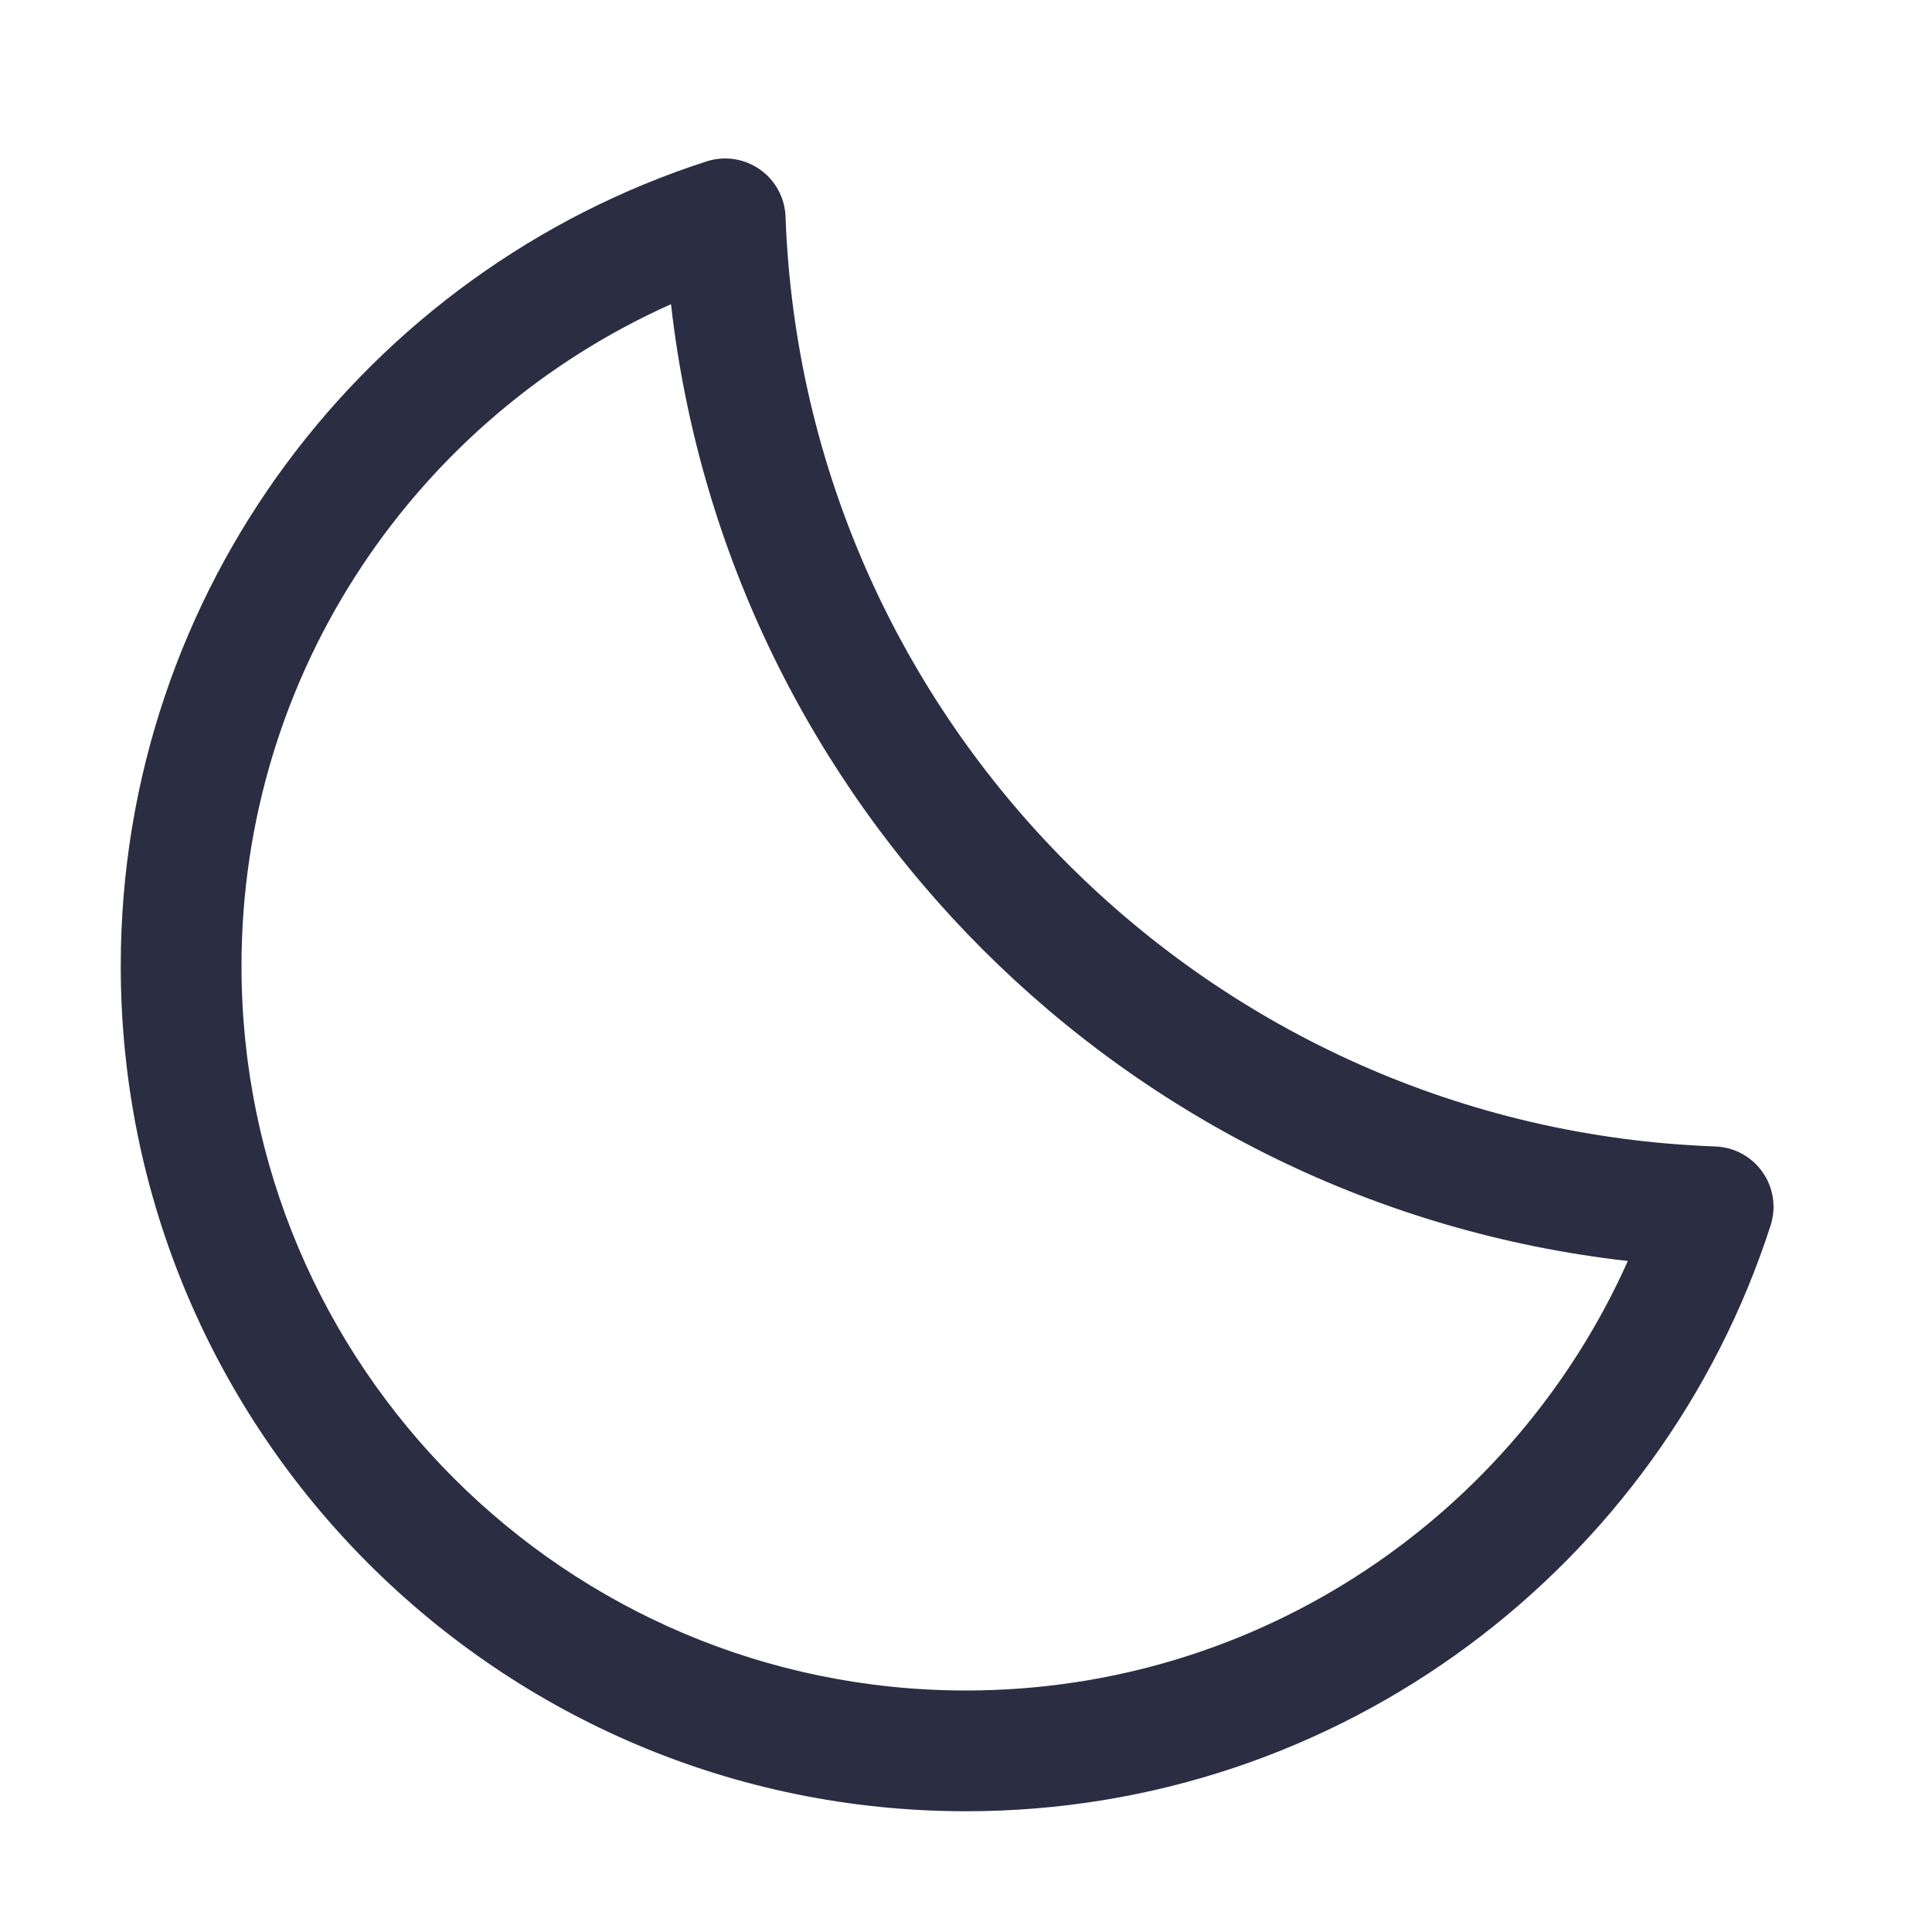 <svg clip-rule="evenodd" fill-rule="evenodd" stroke-linejoin="round" stroke-miterlimit="2" viewBox="0 0 32 32" xmlns="http://www.w3.org/2000/svg"><g transform="translate(-336 -144)"><path d="m349.011 147.588c-.012-.313-.169-.603-.426-.782-.256-.18-.582-.229-.881-.133-5.628 1.815-9.704 7.099-9.704 13.327 0 7.727 6.273 14 14 14 6.228 0 11.512-4.076 13.327-9.704.096-.299.047-.625-.133-.881-.179-.257-.469-.414-.782-.426-8.364-.302-15.098-7.037-15.401-15.401zm-1.897 1.45c.939 8.307 7.541 14.909 15.848 15.848-1.872 4.19-6.078 7.114-10.962 7.114-6.623 0-12-5.377-12-12 0-4.884 2.924-9.09 7.115-10.962z" fill="#2b2d42"/></g></svg>